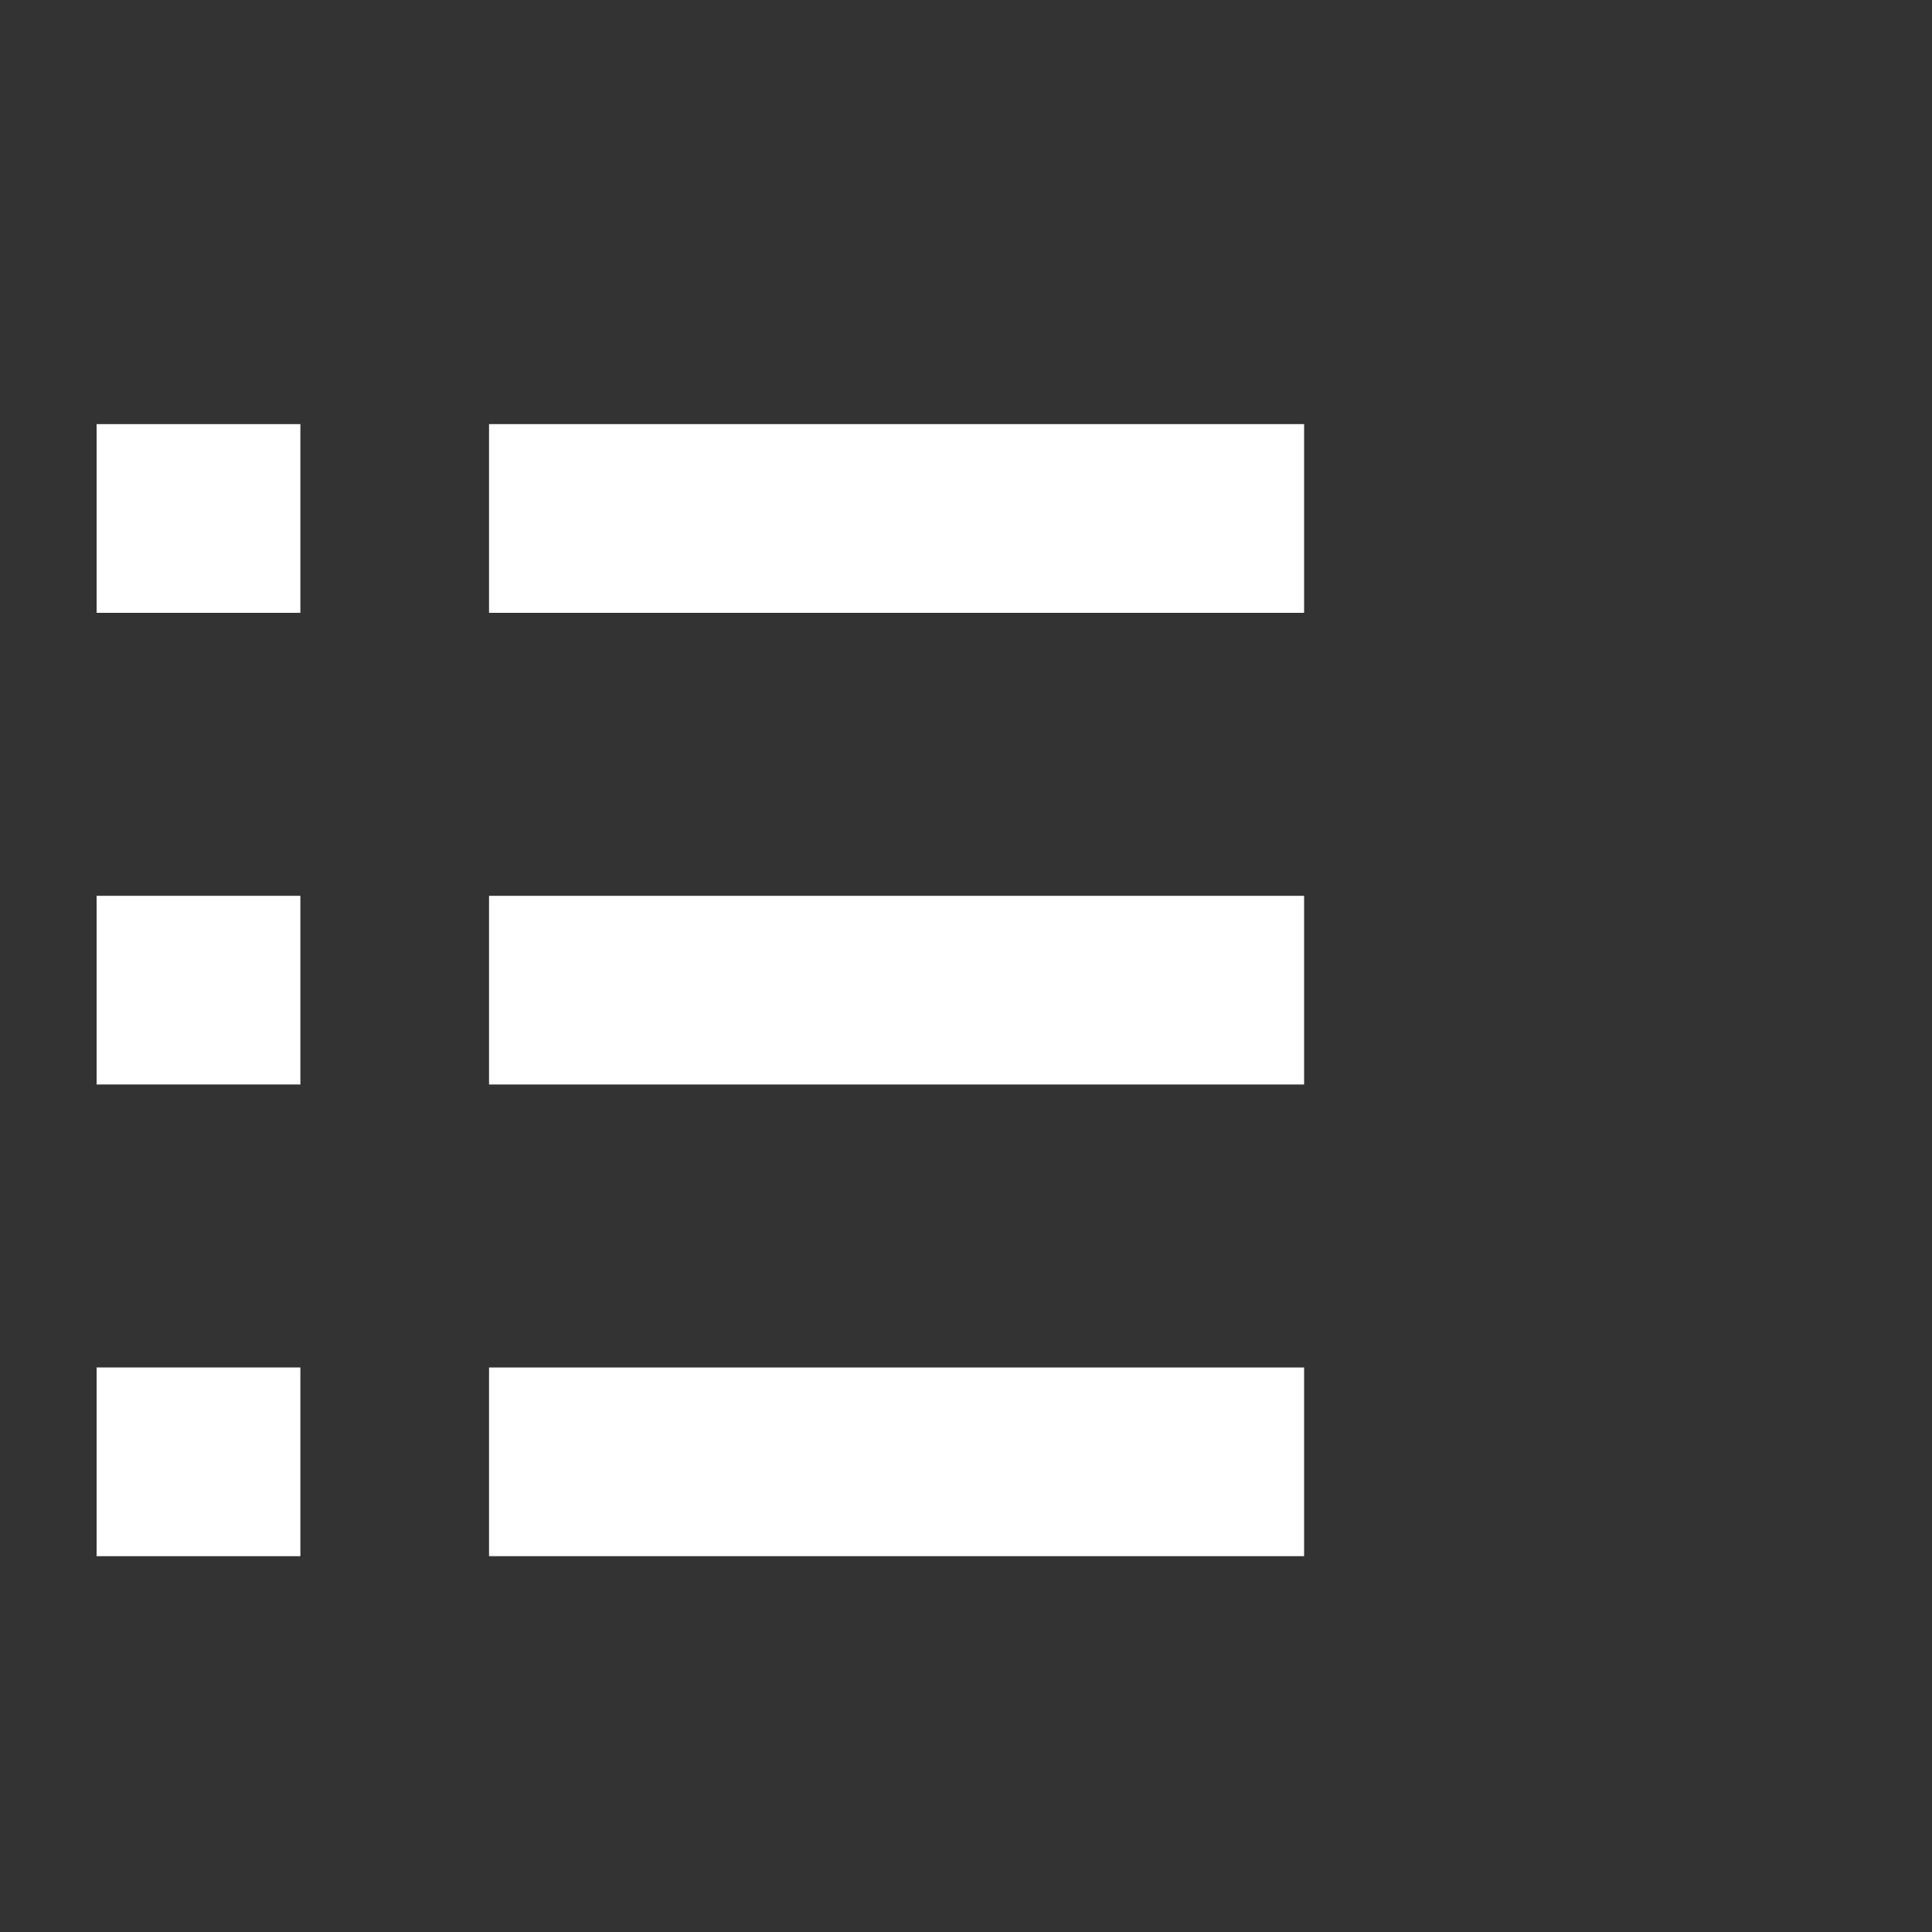 <svg width="40" height="40" viewBox="0 0 40 40" fill="none" xmlns="http://www.w3.org/2000/svg">
<rect x="0" y="0" width="40" height="40" fill="#333333" stroke="none"/>
<mask id="mask0_260_293" style="mask-type:alpha" maskUnits="userSpaceOnUse" x="0" y="0" width="40" height="40">
<rect width="40" height="40" fill="#D9D9D9"/>
</mask>
<g mask="url(#mask0_260_293)">
<g clip-path="url(#clip0_260_293)">
<path d="M6.219 8.781H2V12.688H6.219V8.781Z" fill="white"/>
<path d="M27 8.781H10.125V12.688H27V8.781Z" fill="white"/>
<path d="M6.219 18.547H2V22.453H6.219V18.547Z" fill="white"/>
<path d="M27 18.547H10.125V22.453H27V18.547Z" fill="white"/>
<path d="M6.219 28.312H2V32.219H6.219V28.312Z" fill="white"/>
<path d="M27 28.312H10.125V32.219H27V28.312Z" fill="white"/>
</g>
</g>
<defs>
<clipPath id="clip0_260_293">
<rect width="25" height="25" fill="white" transform="translate(2 8)"/>
</clipPath>
</defs>
</svg>
